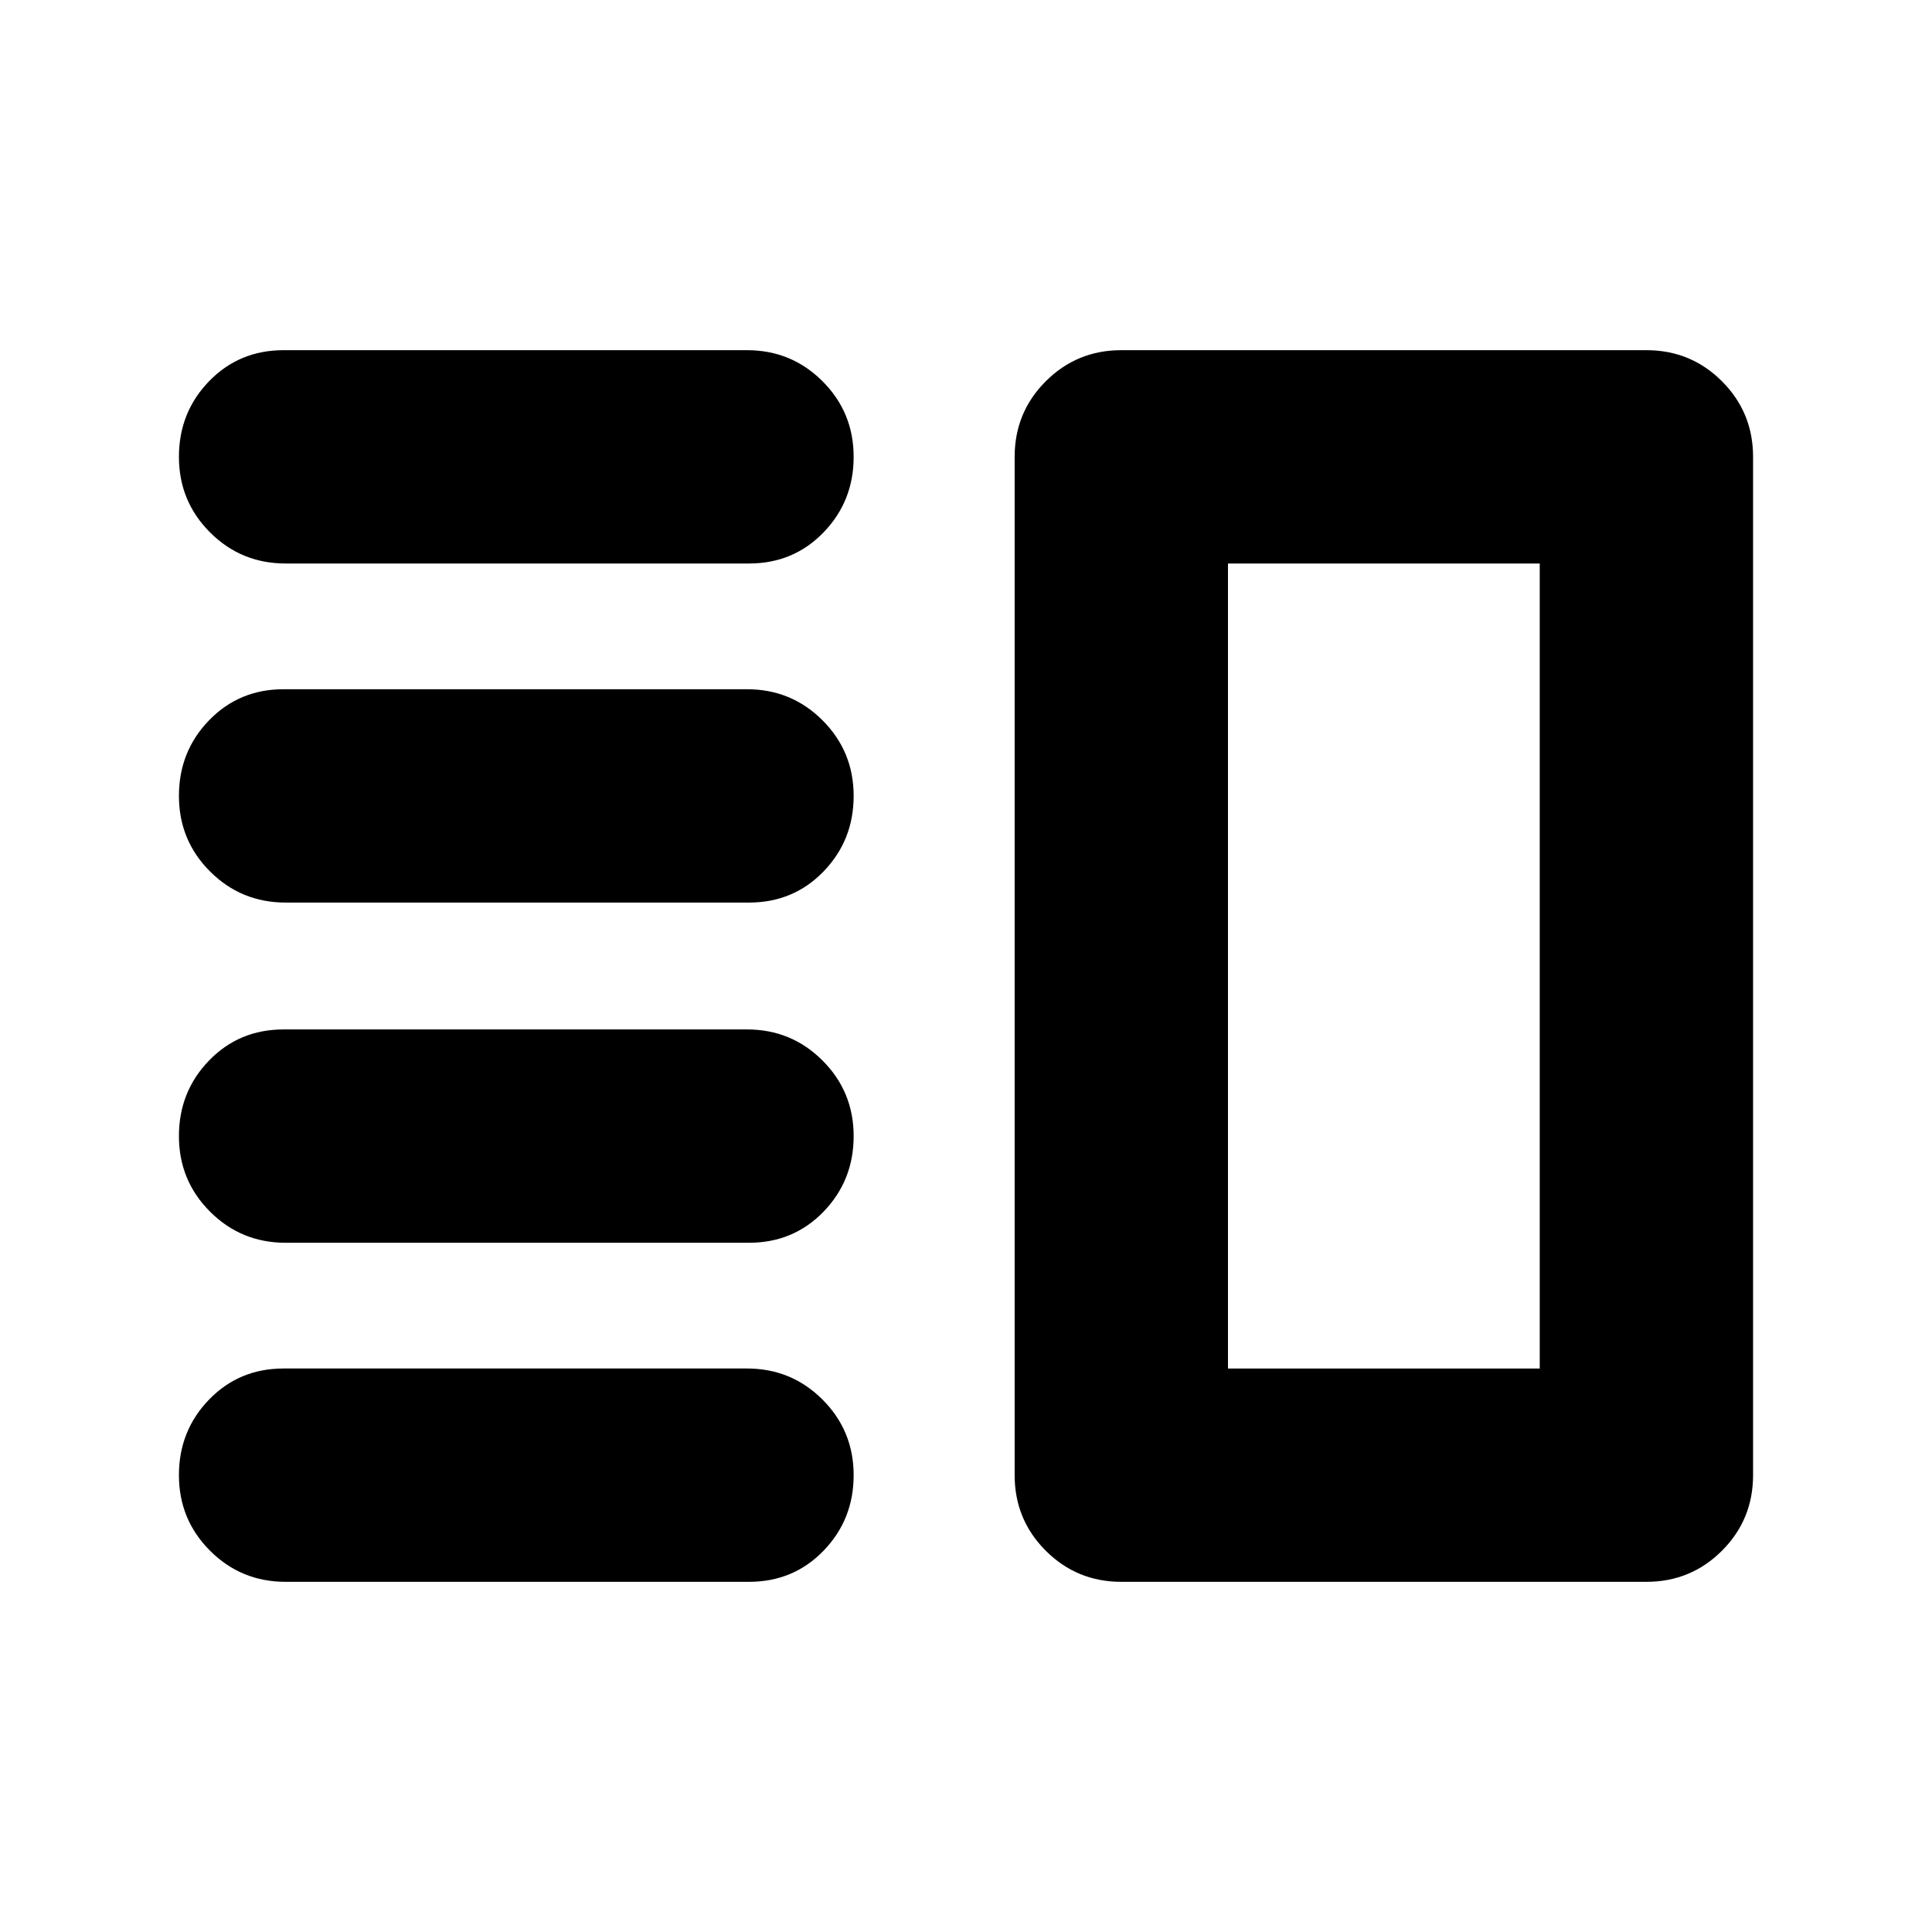 <svg xmlns="http://www.w3.org/2000/svg" height="24" viewBox="0 -960 960 960" width="24"><path d="M141.912-342.477q-22.087 0-37.544-15.457-15.457-15.457-15.457-37.544 0-22.087 14.957-37.544 14.957-15.457 37.044-15.457h230.26q22.088 0 37.544 15.457 15.457 15.457 15.457 37.544 0 22.087-14.957 37.544-14.956 15.457-37.044 15.457h-230.26Zm0 168.478q-22.087 0-37.544-15.456-15.457-15.457-15.457-37.544 0-22.088 14.957-37.544Q118.825-280 140.912-280h230.26q22.088 0 37.544 15.457 15.457 15.456 15.457 37.544 0 22.087-14.957 37.544-14.956 15.456-37.044 15.456h-230.26Zm0-337.522q-22.087 0-37.544-15.457-15.457-15.457-15.457-37.544 0-22.087 14.957-37.544 14.957-15.457 37.044-15.457h230.26q22.088 0 37.544 15.457 15.457 15.457 15.457 37.544 0 22.087-14.957 37.544-14.956 15.457-37.044 15.457h-230.26Zm0-168.479q-22.087 0-37.544-15.457-15.457-15.456-15.457-37.544 0-22.087 14.957-37.544 14.957-15.456 37.044-15.456h230.26q22.088 0 37.544 15.456 15.457 15.457 15.457 37.544 0 22.088-14.957 37.544Q394.26-680 372.172-680h-230.26Zm468.262 0v400-400Zm-53 506.001q-22.087 0-37.544-15.456-15.457-15.457-15.457-37.544v-506.002q0-22.087 15.457-37.544 15.457-15.456 37.544-15.456h260.914q22.087 0 37.544 15.456 15.457 15.457 15.457 37.544v506.002q0 22.087-15.457 37.544-15.457 15.456-37.544 15.456H557.174Zm53-506.001v400h154.913v-400H610.174Z"/></svg>